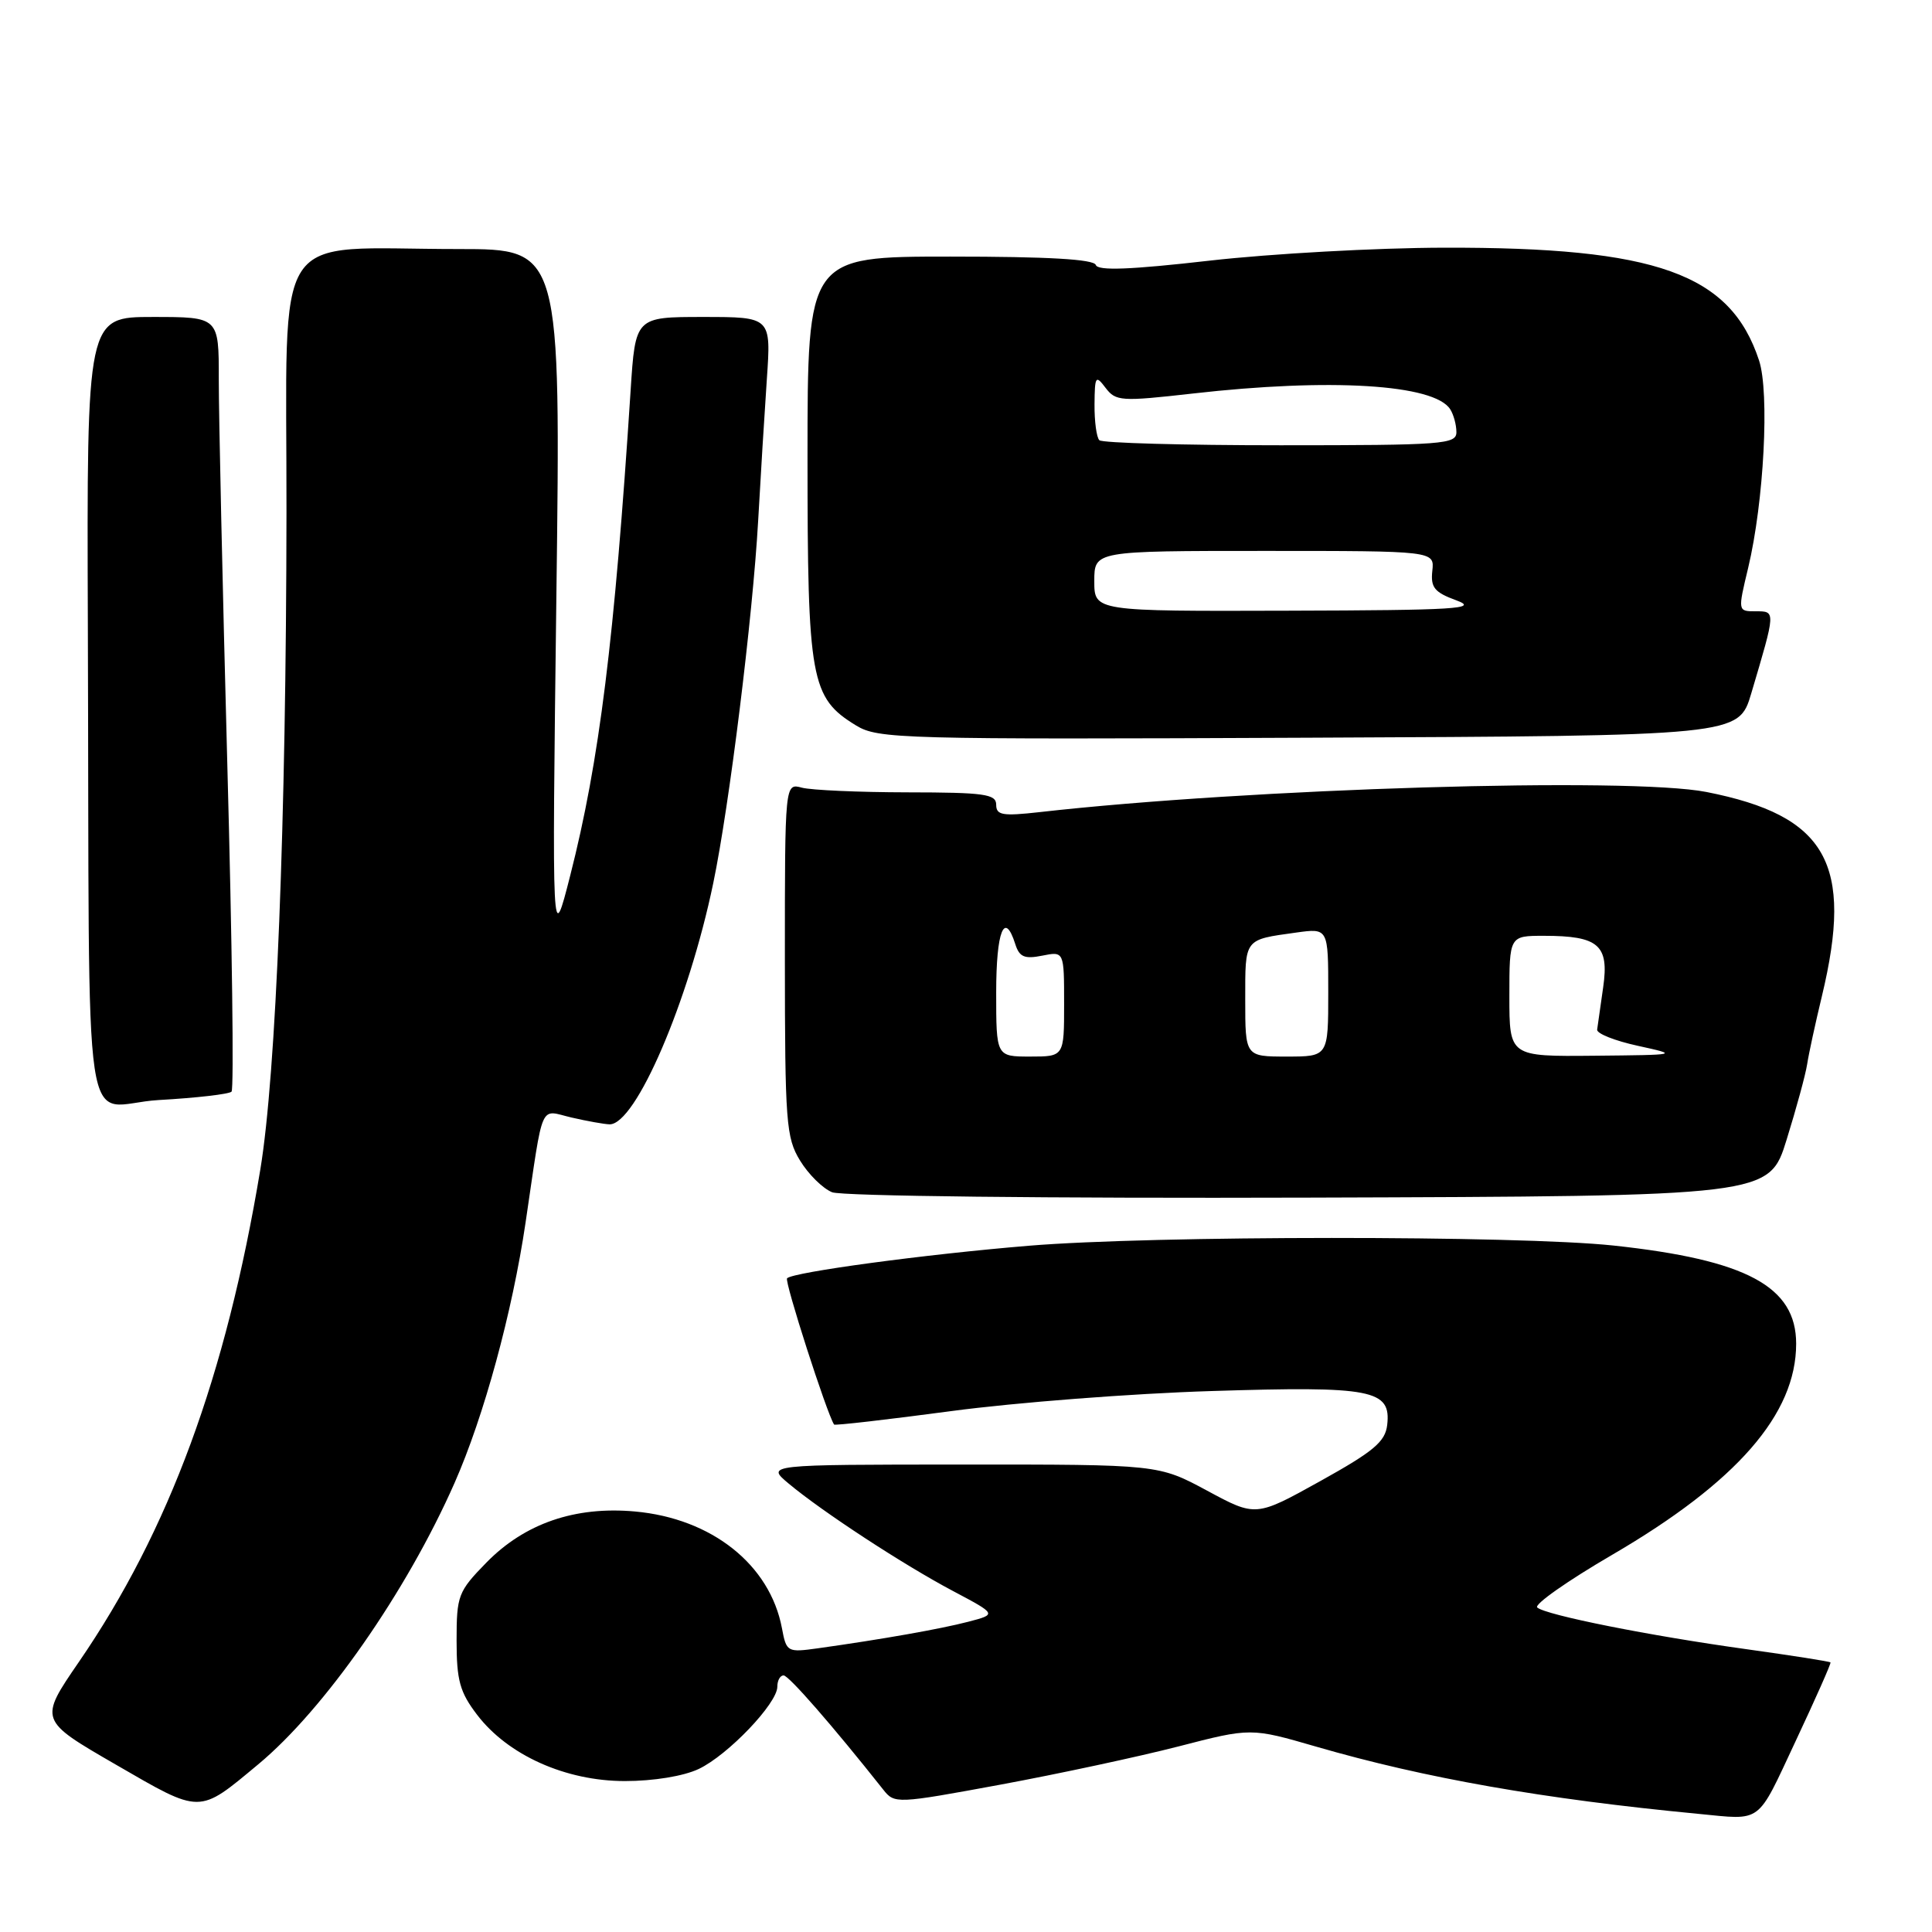 <?xml version="1.0" encoding="UTF-8" standalone="no"?>
<!DOCTYPE svg PUBLIC "-//W3C//DTD SVG 1.1//EN" "http://www.w3.org/Graphics/SVG/1.1/DTD/svg11.dtd" >
<svg xmlns="http://www.w3.org/2000/svg" xmlns:xlink="http://www.w3.org/1999/xlink" version="1.1" viewBox="0 0 256 256">
 <g >
 <path fill="currentColor"
d=" M 237.91 230.75 C 240.56 225.11 242.65 220.40 242.55 220.28 C 242.46 220.15 237.46 219.37 231.44 218.53 C 218.64 216.76 204.84 214.01 203.69 213.00 C 203.25 212.60 207.72 209.46 213.64 206.01 C 230.15 196.38 238.00 187.37 238.00 178.05 C 238.00 170.47 231.44 166.94 213.79 165.04 C 201.16 163.69 152.72 163.70 136.30 165.07 C 122.61 166.20 105.10 168.56 104.29 169.38 C 103.91 169.75 109.55 187.28 110.52 188.76 C 110.62 188.91 117.63 188.10 126.10 186.97 C 134.57 185.84 150.07 184.64 160.55 184.32 C 181.84 183.65 184.35 184.13 183.81 188.82 C 183.55 191.04 182.02 192.32 174.95 196.25 C 166.40 201.00 166.40 201.00 159.95 197.52 C 153.50 194.05 153.50 194.05 127.50 194.06 C 101.50 194.07 101.50 194.07 104.50 196.58 C 109.00 200.34 119.76 207.37 126.30 210.83 C 132.09 213.90 132.09 213.90 128.30 214.89 C 124.61 215.85 116.85 217.22 108.36 218.41 C 104.33 218.97 104.20 218.91 103.61 215.74 C 102.02 207.32 94.31 201.20 84.14 200.28 C 76.19 199.56 69.52 201.86 64.43 207.07 C 60.70 210.89 60.50 211.42 60.50 217.38 C 60.50 222.67 60.93 224.22 63.22 227.22 C 67.30 232.57 74.95 236.00 82.80 236.00 C 86.60 236.00 90.57 235.35 92.58 234.40 C 96.46 232.56 103.00 225.71 103.00 223.50 C 103.00 222.67 103.37 222.00 103.83 222.00 C 104.51 222.00 110.33 228.67 117.03 237.13 C 118.53 239.03 118.76 239.02 132.53 236.48 C 140.21 235.06 150.83 232.78 156.12 231.42 C 165.75 228.93 165.75 228.93 174.44 231.45 C 188.82 235.62 204.51 238.38 225.00 240.34 C 233.61 241.17 232.71 241.83 237.91 230.75 Z  M 34.21 233.79 C 43.00 226.49 53.88 210.90 60.23 196.50 C 64.13 187.66 67.88 173.90 69.64 162.00 C 72.07 145.59 71.42 147.08 75.74 148.08 C 77.81 148.56 80.07 148.96 80.77 148.98 C 84.23 149.04 91.25 132.70 94.51 117.02 C 96.64 106.81 99.74 81.75 100.46 69.00 C 100.78 63.22 101.30 54.79 101.61 50.25 C 102.18 42.00 102.18 42.00 93.18 42.00 C 84.19 42.00 84.19 42.00 83.56 51.75 C 81.42 84.80 79.42 100.85 75.56 116.00 C 73.14 125.50 73.14 125.50 73.72 79.25 C 74.31 33.00 74.31 33.00 60.79 33.00 C 35.56 33.00 38.01 29.26 37.96 67.89 C 37.92 109.02 36.59 142.36 34.49 154.99 C 29.95 182.32 22.40 202.82 10.45 220.22 C 5.16 227.93 5.16 227.93 15.33 233.81 C 26.74 240.41 26.25 240.41 34.21 233.79 Z  M 236.74 151.00 C 238.02 146.88 239.25 142.38 239.46 141.00 C 239.67 139.62 240.55 135.57 241.41 132.00 C 245.64 114.41 242.06 108.08 226.10 104.94 C 215.93 102.94 165.60 104.46 137.75 107.61 C 132.84 108.16 132.00 108.02 132.00 106.63 C 132.00 105.22 130.44 105.00 120.25 104.99 C 113.79 104.98 107.49 104.70 106.25 104.37 C 104.00 103.77 104.00 103.77 104.00 127.13 C 104.01 148.75 104.16 150.75 106.01 153.78 C 107.11 155.59 109.02 157.48 110.26 157.98 C 111.53 158.49 138.85 158.80 173.46 158.69 C 234.42 158.50 234.42 158.50 236.74 151.00 Z  M 30.68 144.65 C 31.01 144.33 30.76 124.81 30.12 101.28 C 29.49 77.75 28.98 54.79 28.99 50.25 C 29.00 42.00 29.00 42.00 20.25 42.00 C 11.50 42.00 11.50 42.00 11.64 82.75 C 11.90 154.83 10.64 146.36 21.04 145.76 C 26.02 145.48 30.35 144.98 30.68 144.65 Z  M 232.05 91.88 C 235.31 80.90 235.30 81.00 232.65 81.00 C 230.26 81.00 230.26 81.00 231.64 75.25 C 233.73 66.50 234.49 52.02 233.08 47.75 C 229.29 36.25 219.50 32.75 191.31 32.82 C 182.40 32.84 168.46 33.61 160.34 34.53 C 149.76 35.74 145.47 35.90 145.20 35.11 C 144.95 34.35 138.86 34.00 125.92 34.00 C 107.00 34.00 107.00 34.00 107.00 60.60 C 107.00 90.12 107.42 92.45 113.42 96.12 C 116.35 97.91 119.19 97.99 173.44 97.75 C 230.38 97.50 230.38 97.50 232.05 91.88 Z  M 132.00 131.50 C 132.00 123.38 133.10 120.60 134.53 125.10 C 135.07 126.81 135.75 127.10 138.10 126.63 C 141.00 126.05 141.00 126.05 141.00 133.03 C 141.00 140.00 141.00 140.00 136.50 140.00 C 132.00 140.00 132.00 140.00 132.00 131.50 Z  M 165.00 132.47 C 165.00 124.29 164.80 124.54 171.75 123.57 C 176.00 122.98 176.00 122.98 176.00 131.49 C 176.00 140.00 176.00 140.00 170.50 140.00 C 165.00 140.00 165.00 140.00 165.00 132.47 Z  M 200.00 132.00 C 200.00 124.00 200.00 124.00 204.57 124.00 C 211.83 124.00 213.23 125.22 212.43 130.81 C 212.06 133.39 211.70 135.92 211.63 136.43 C 211.56 136.95 213.97 137.91 217.00 138.57 C 222.50 139.78 222.50 139.78 211.25 139.89 C 200.00 140.00 200.00 140.00 200.00 132.00 Z  M 145.00 77.00 C 145.00 73.00 145.00 73.00 167.54 73.00 C 190.08 73.00 190.08 73.00 189.79 75.64 C 189.55 77.85 190.07 78.49 193.00 79.56 C 196.01 80.67 192.93 80.86 170.75 80.92 C 145.00 81.00 145.00 81.00 145.00 77.00 Z  M 145.67 58.33 C 145.30 57.97 145.01 55.83 145.03 53.58 C 145.06 49.82 145.18 49.65 146.50 51.40 C 147.85 53.17 148.55 53.22 158.00 52.15 C 176.25 50.07 190.06 50.91 192.16 54.23 C 192.61 54.93 192.98 56.29 192.98 57.25 C 193.00 58.87 191.23 59.00 169.67 59.00 C 156.83 59.00 146.03 58.70 145.67 58.33 Z "/>
</g>
</svg>